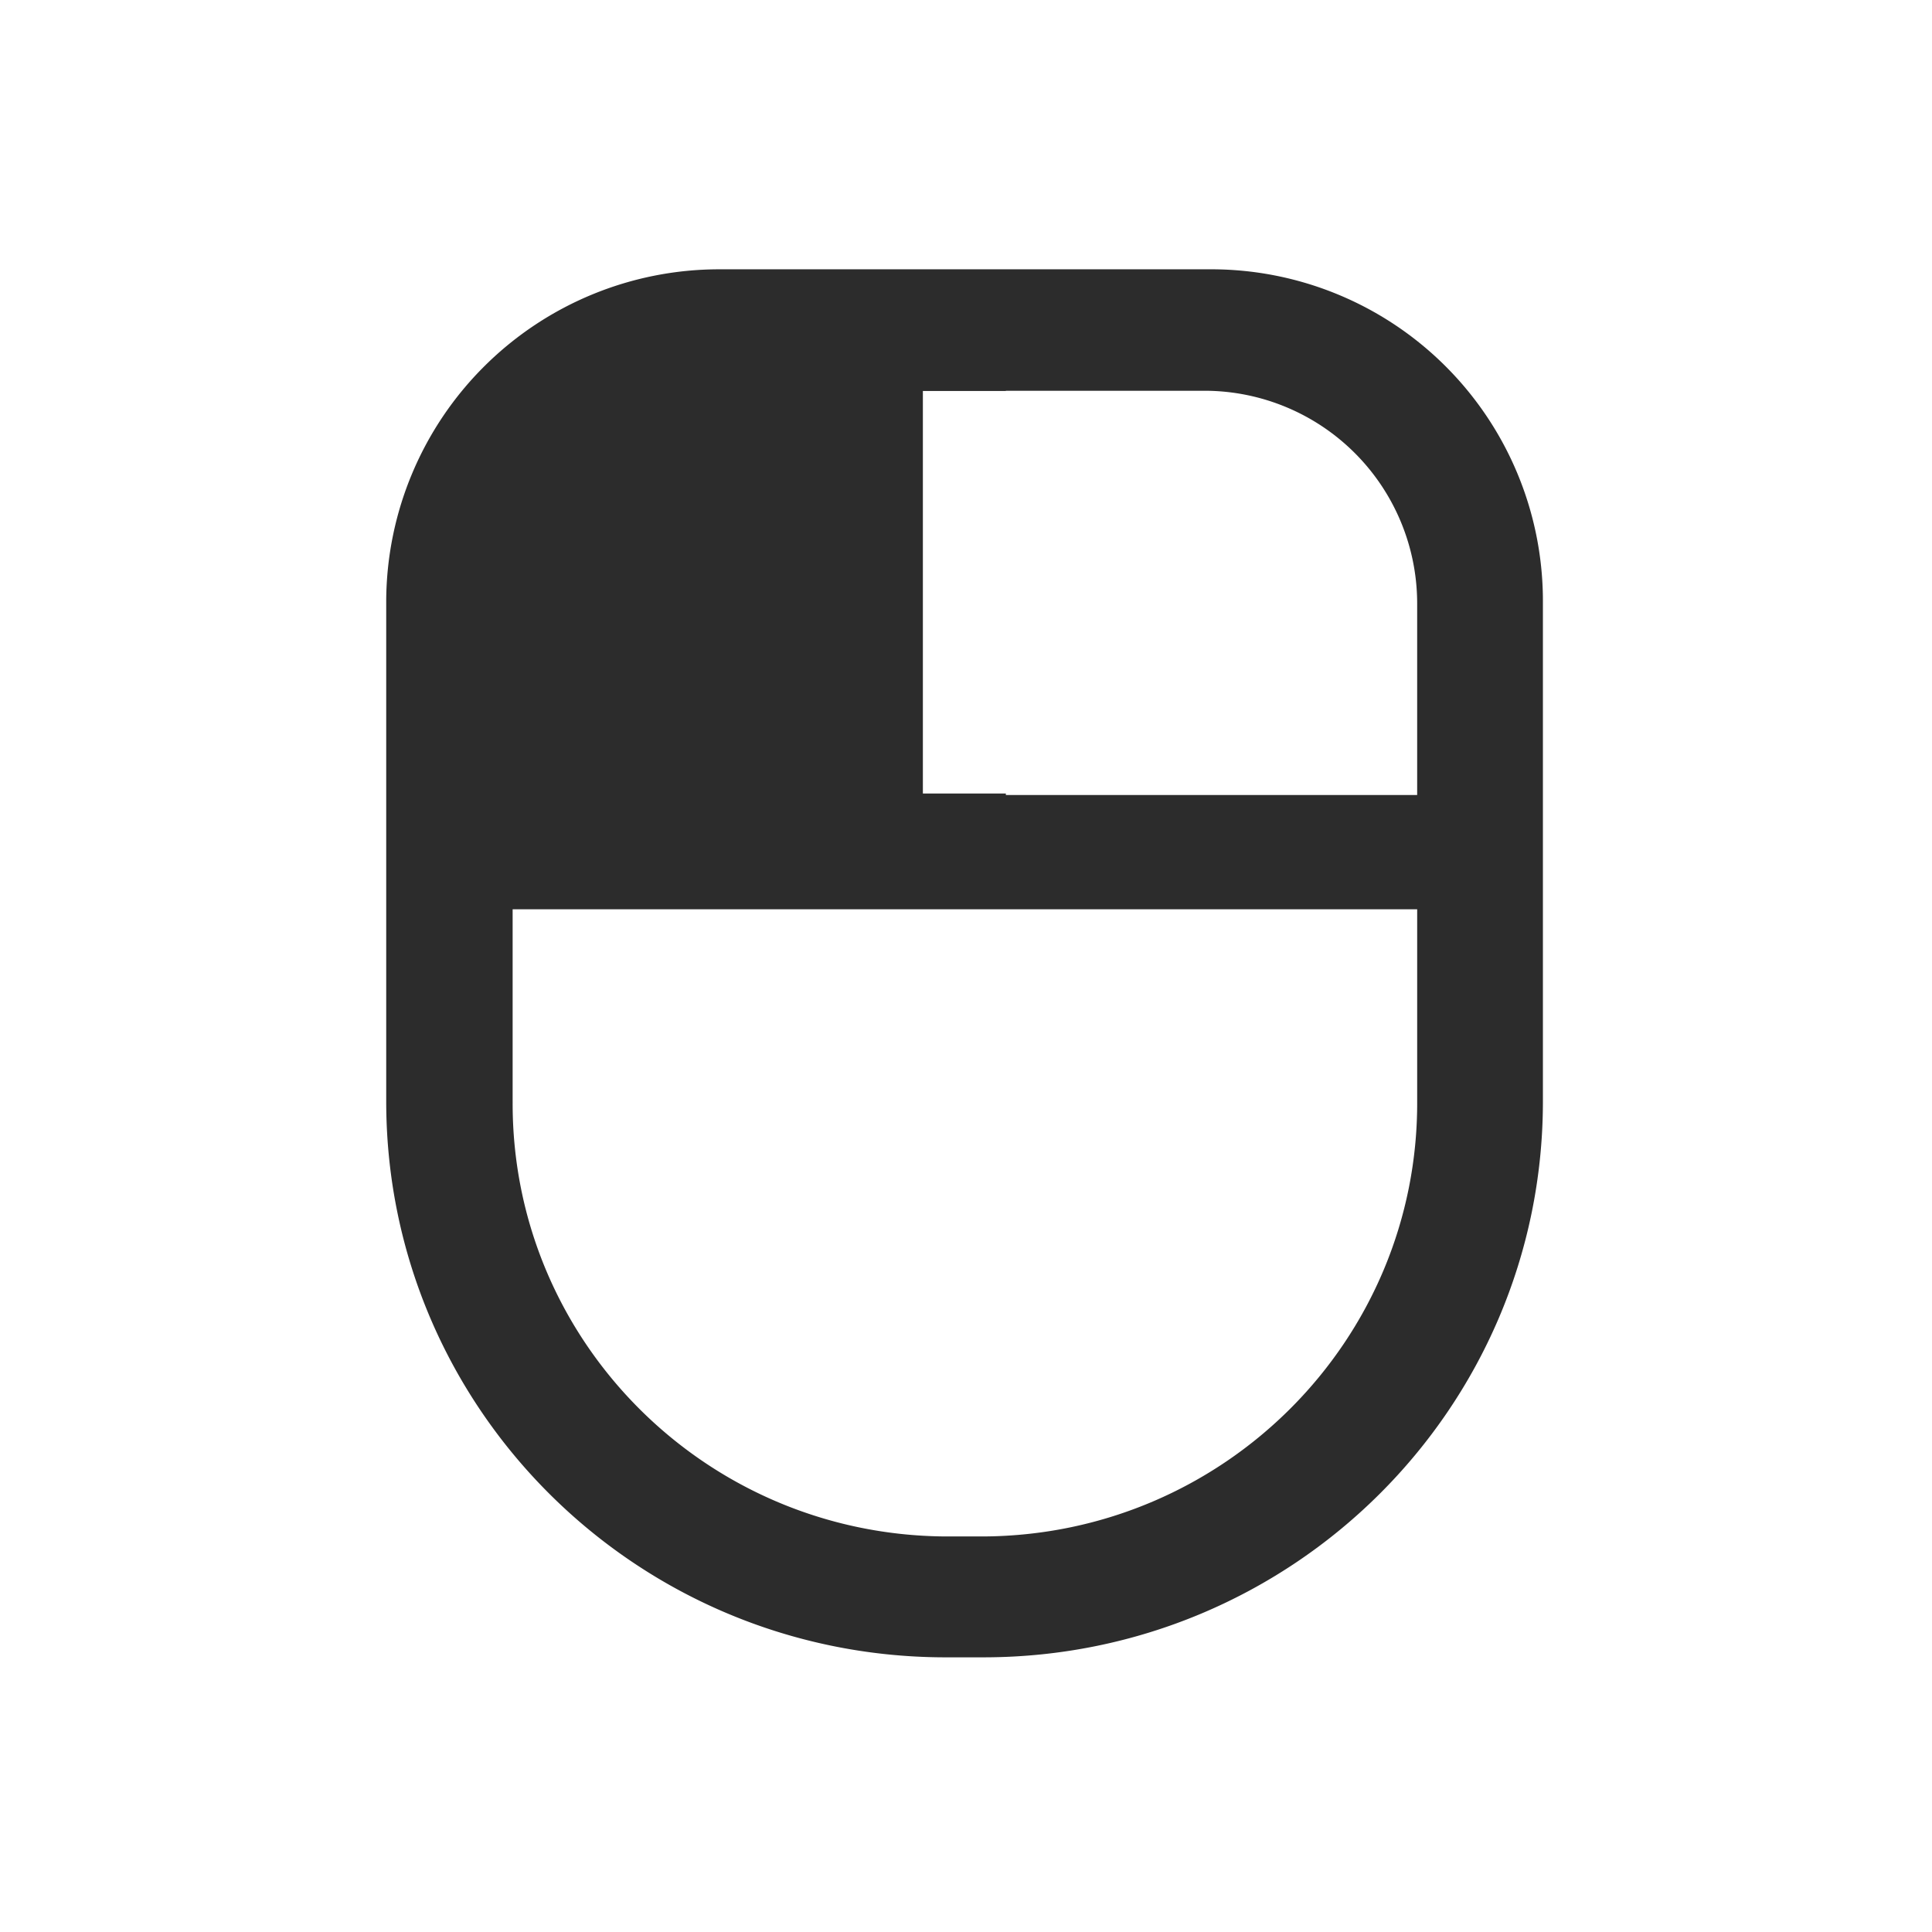 <?xml version="1.0" standalone="no"?><!DOCTYPE svg PUBLIC "-//W3C//DTD SVG 1.1//EN" "http://www.w3.org/Graphics/SVG/1.1/DTD/svg11.dtd"><svg t="1758715709944" class="icon" viewBox="0 0 1024 1024" version="1.1" xmlns="http://www.w3.org/2000/svg" p-id="1734" data-spm-anchor-id="a313x.collections_detail.0.i2.448f3a81x69r1j" xmlns:xlink="http://www.w3.org/1999/xlink" width="128" height="128"><path d="M641.573 142.735A175.825 175.825 0 0 1 817.774 317.829v266.318c-0.244 162.461-132.671 294.025-296.113 294.274h-21.516C336.942 877.806 204.946 746.364 204.703 584.146v-266.257A176.506 176.506 0 0 1 381.269 142.74h260.365L641.578 142.735zM271.714 583.958c-0.549 126.474 102.018 229.533 229.29 230.392h20.475c127.521-0.858 230.27-104.1 229.655-230.818v-101.586H271.709v102.013zM533.12 207.242H489.143v213.33h43.977v0.803h218.008V319.728a112.796 112.796 0 0 0-112.313-112.618H533.12V207.242z" fill="#2c2c2c" p-id="1735" data-spm-anchor-id="a313x.collections_detail.0.i1.448f3a81x69r1j" class="selected"></path></svg>